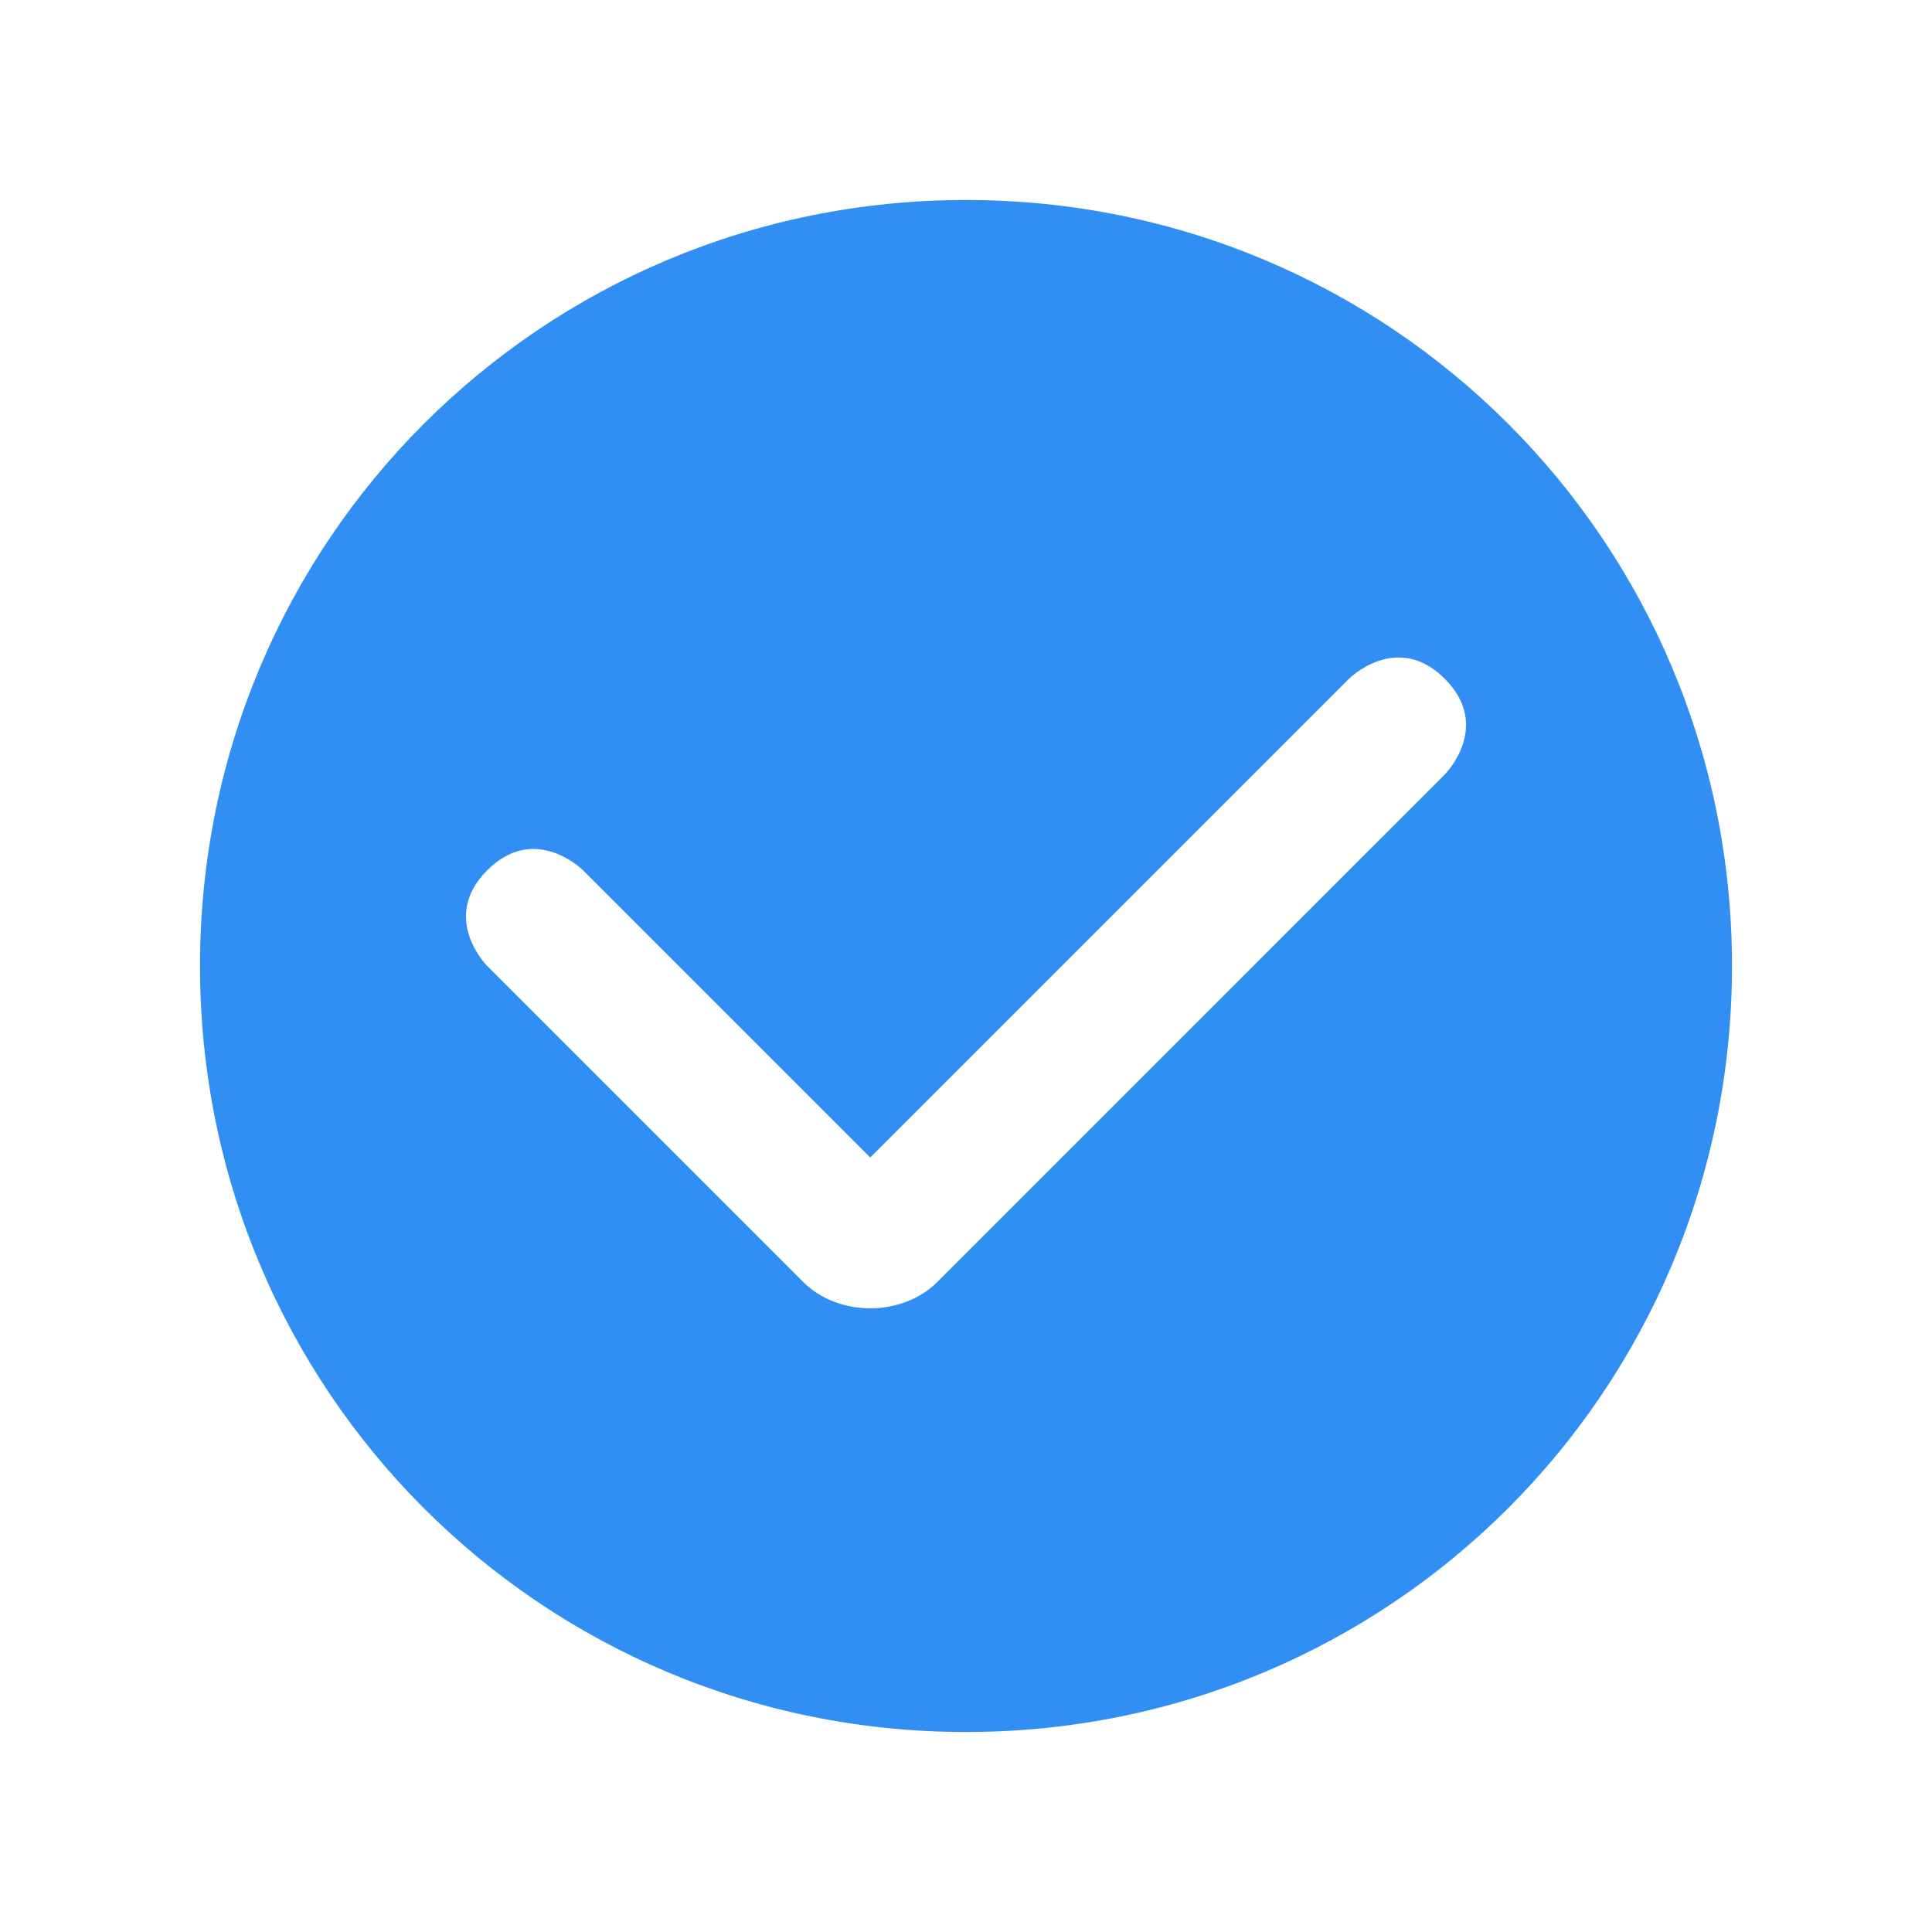 <?xml version="1.0" standalone="no"?><!DOCTYPE svg PUBLIC "-//W3C//DTD SVG 1.1//EN" "http://www.w3.org/Graphics/SVG/1.1/DTD/svg11.dtd"><svg class="icon" width="64px" height="64.00px" viewBox="0 0 1024 1024" version="1.1" xmlns="http://www.w3.org/2000/svg"><path d="M512 106.003C287.011 106.003 106.003 287.011 106.003 512c0 224.989 181.007 405.997 405.997 405.997 224.989 0 405.997-181.007 405.997-405.997C917.999 287.011 736.989 106.003 512 106.003ZM765.747 410.499L496.776 679.472C478.169 698.082 444.333 698.082 425.725 679.472L258.253 512c0 0-25.375-25.375 0-50.75s50.75 0 50.75 0l152.249 152.249 253.747-253.747c0 0 25.375-25.375 50.75 0S765.747 410.499 765.747 410.499Z" fill="#318FF3" /></svg>